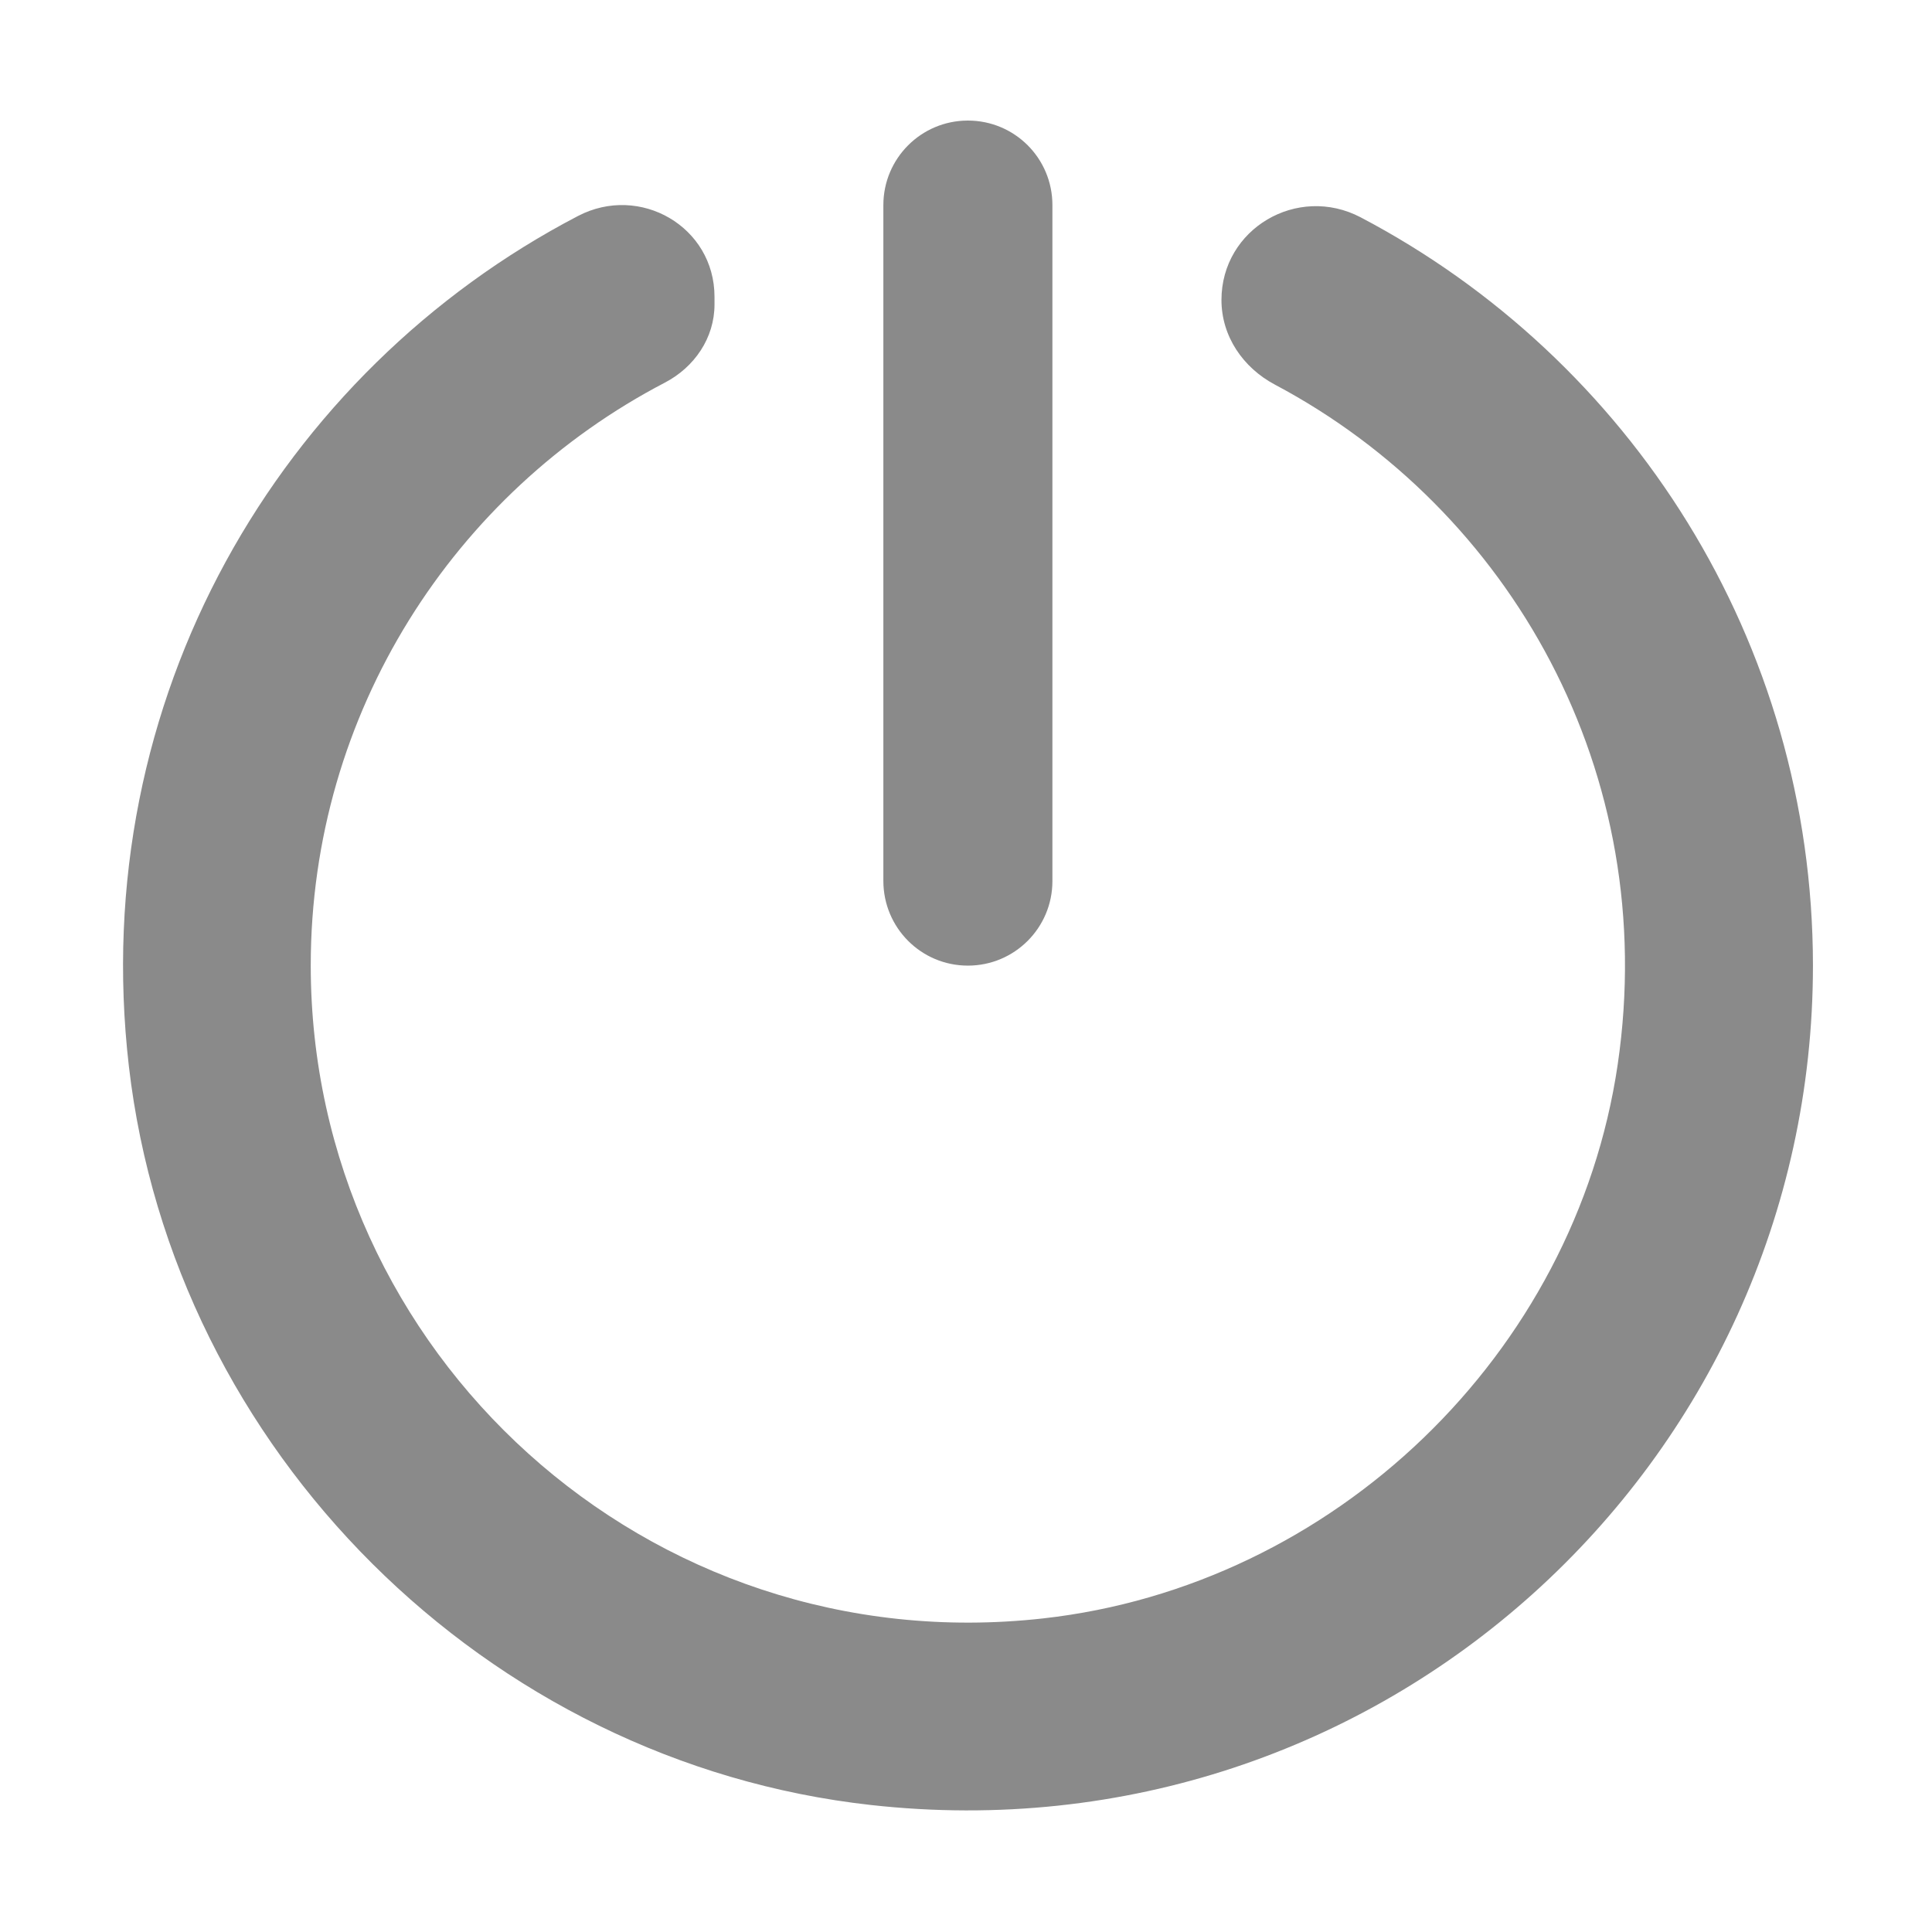 <?xml version="1.0" standalone="no"?><!DOCTYPE svg PUBLIC "-//W3C//DTD SVG 1.1//EN" "http://www.w3.org/Graphics/SVG/1.1/DTD/svg11.dtd"><svg t="1519545573903" class="icon" style="" viewBox="0 0 1024 1024" version="1.1" xmlns="http://www.w3.org/2000/svg" p-id="1858" xmlns:xlink="http://www.w3.org/1999/xlink" width="22" height="22"><defs><style type="text/css"></style></defs><path d="M468.2 466.9V108.7c0-24.7 20-44.8 44.8-44.8s44.8 20 44.8 44.8V467c0 24.7-20 44.8-44.8 44.8s-44.8-20.1-44.8-44.9z m253-351.7c-33.5-17.6-73.8 6-73.8 43.8 0 19.2 11.4 35.9 28.4 44.9C800.3 270 880.2 409.4 857.4 564.3 834.8 717.8 707 840.6 552.8 857.8 343 881.2 164.7 716.9 164.7 511.7c0-134.1 76.2-250.8 187.7-308.9 15.7-8.2 26.3-23.7 26.3-41.4v-4.1c0-37.1-39.5-60-72.4-42.8-157.8 82.3-260.5 255.8-238 450.6 23.6 203.8 189.5 369 393.4 391.6 270.3 30 499.2-180.7 499.2-445-0.1-172.2-97.2-321.6-239.7-396.5z" p-id="1859" fill="#8a8a8a"></path></svg>